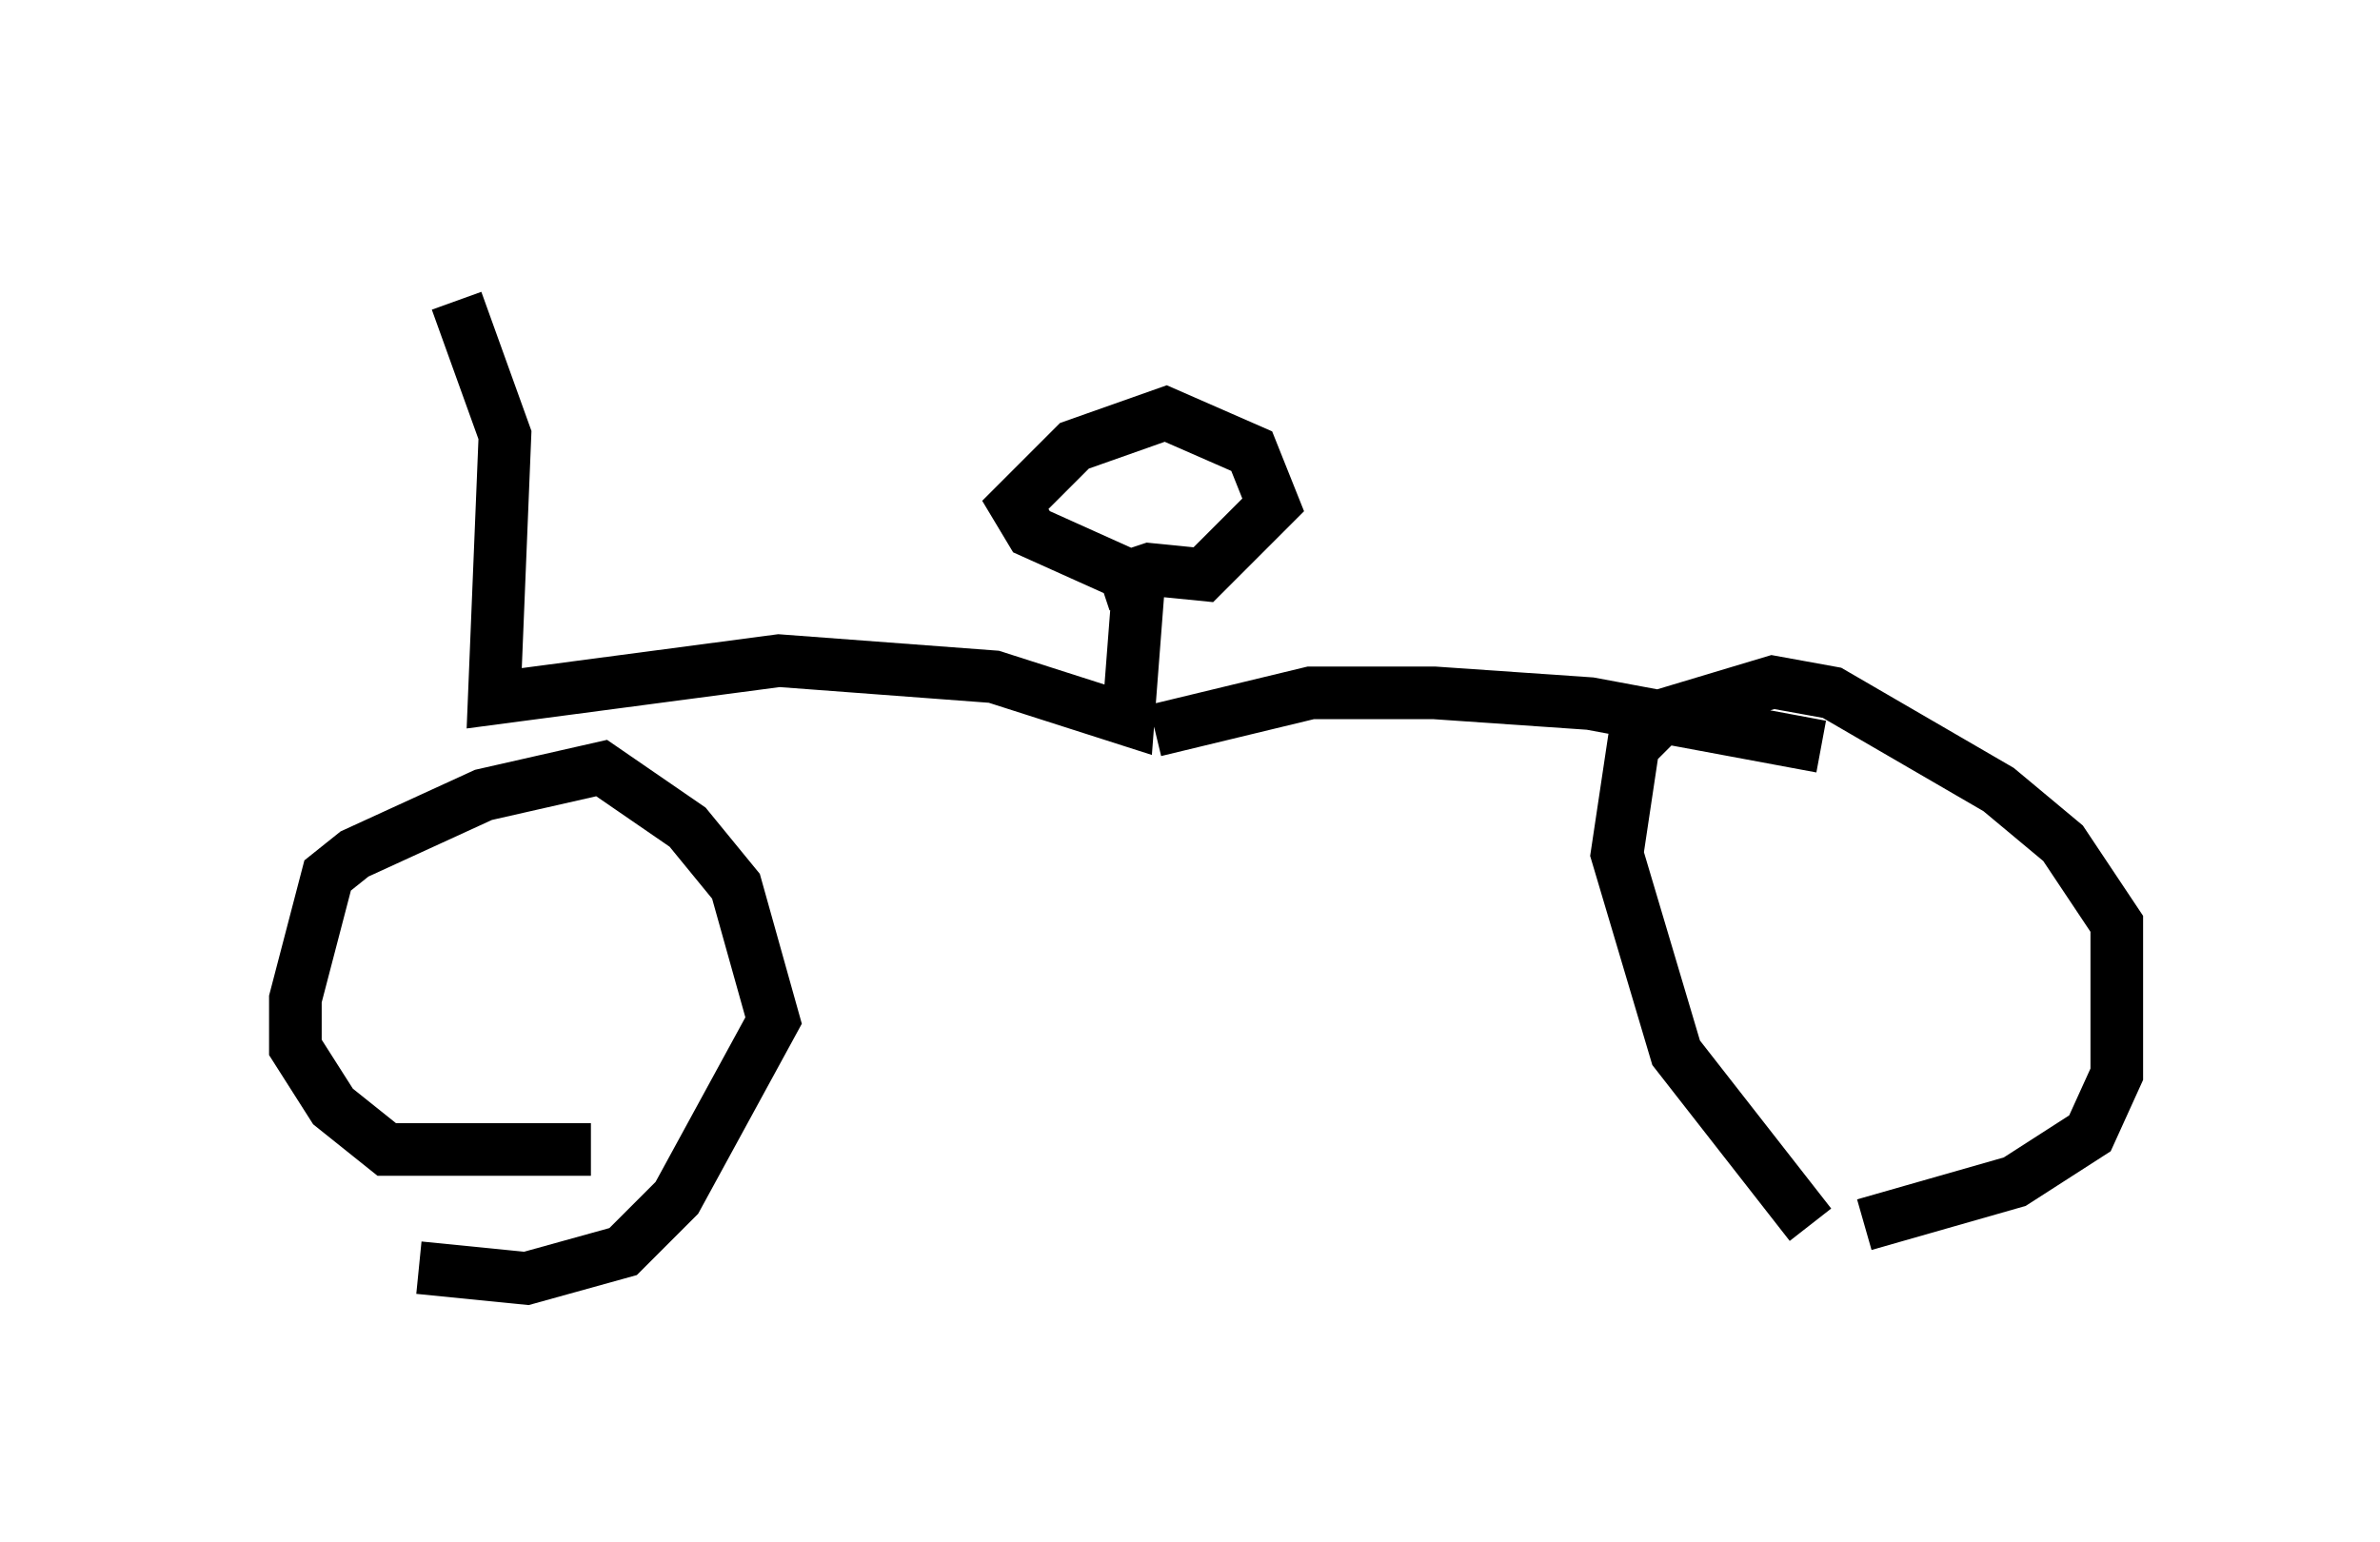 <?xml version="1.0" encoding="utf-8" ?>
<svg baseProfile="full" height="29.294" version="1.1" width="45.219" xmlns="http://www.w3.org/2000/svg" xmlns:ev="http://www.w3.org/2001/xml-events" xmlns:xlink="http://www.w3.org/1999/xlink"><defs /><rect fill="white" height="29.294" width="45.219" x="0" y="0" /><path d="M5, 5.817 m6.738, -0.817 m-3.063, 0.715 l0.919, 2.552 -0.204, 5.002 l5.41, -0.715 4.083, 0.306 l2.552, 0.817 0.204, -2.654 m0.0, 0.0 l-2.042, -0.919 -0.306, -0.51 l1.123, -1.123 1.735, -0.613 l1.633, 0.715 0.408, 1.021 l-1.327, 1.327 -1.021, -0.102 l-0.919, 0.306 m1.021, 2.756 l2.96, -0.715 2.348, 0.0 l2.96, 0.204 4.39, 0.817 m-0.204, 9.086 l-2.552, -3.267 -1.123, -3.777 l0.306, -2.042 0.613, -0.613 l2.042, -0.613 1.123, 0.204 l3.165, 1.838 1.225, 1.021 l1.021, 1.531 0.0, 2.858 l-0.51, 1.123 -1.429, 0.919 l-2.858, 0.817 m-24.194, -1.429 l-3.879, 0.0 -1.021, -0.817 l-0.715, -1.123 0.0, -0.919 l0.613, -2.348 0.51, -0.408 l2.45, -1.123 2.246, -0.51 l1.633, 1.123 0.919, 1.123 l0.715, 2.552 -1.838, 3.369 l-1.021, 1.021 -1.838, 0.51 l-2.042, -0.204 m16.844, -10.515 " fill="none" stroke="black" stroke-width="1" /></svg>
